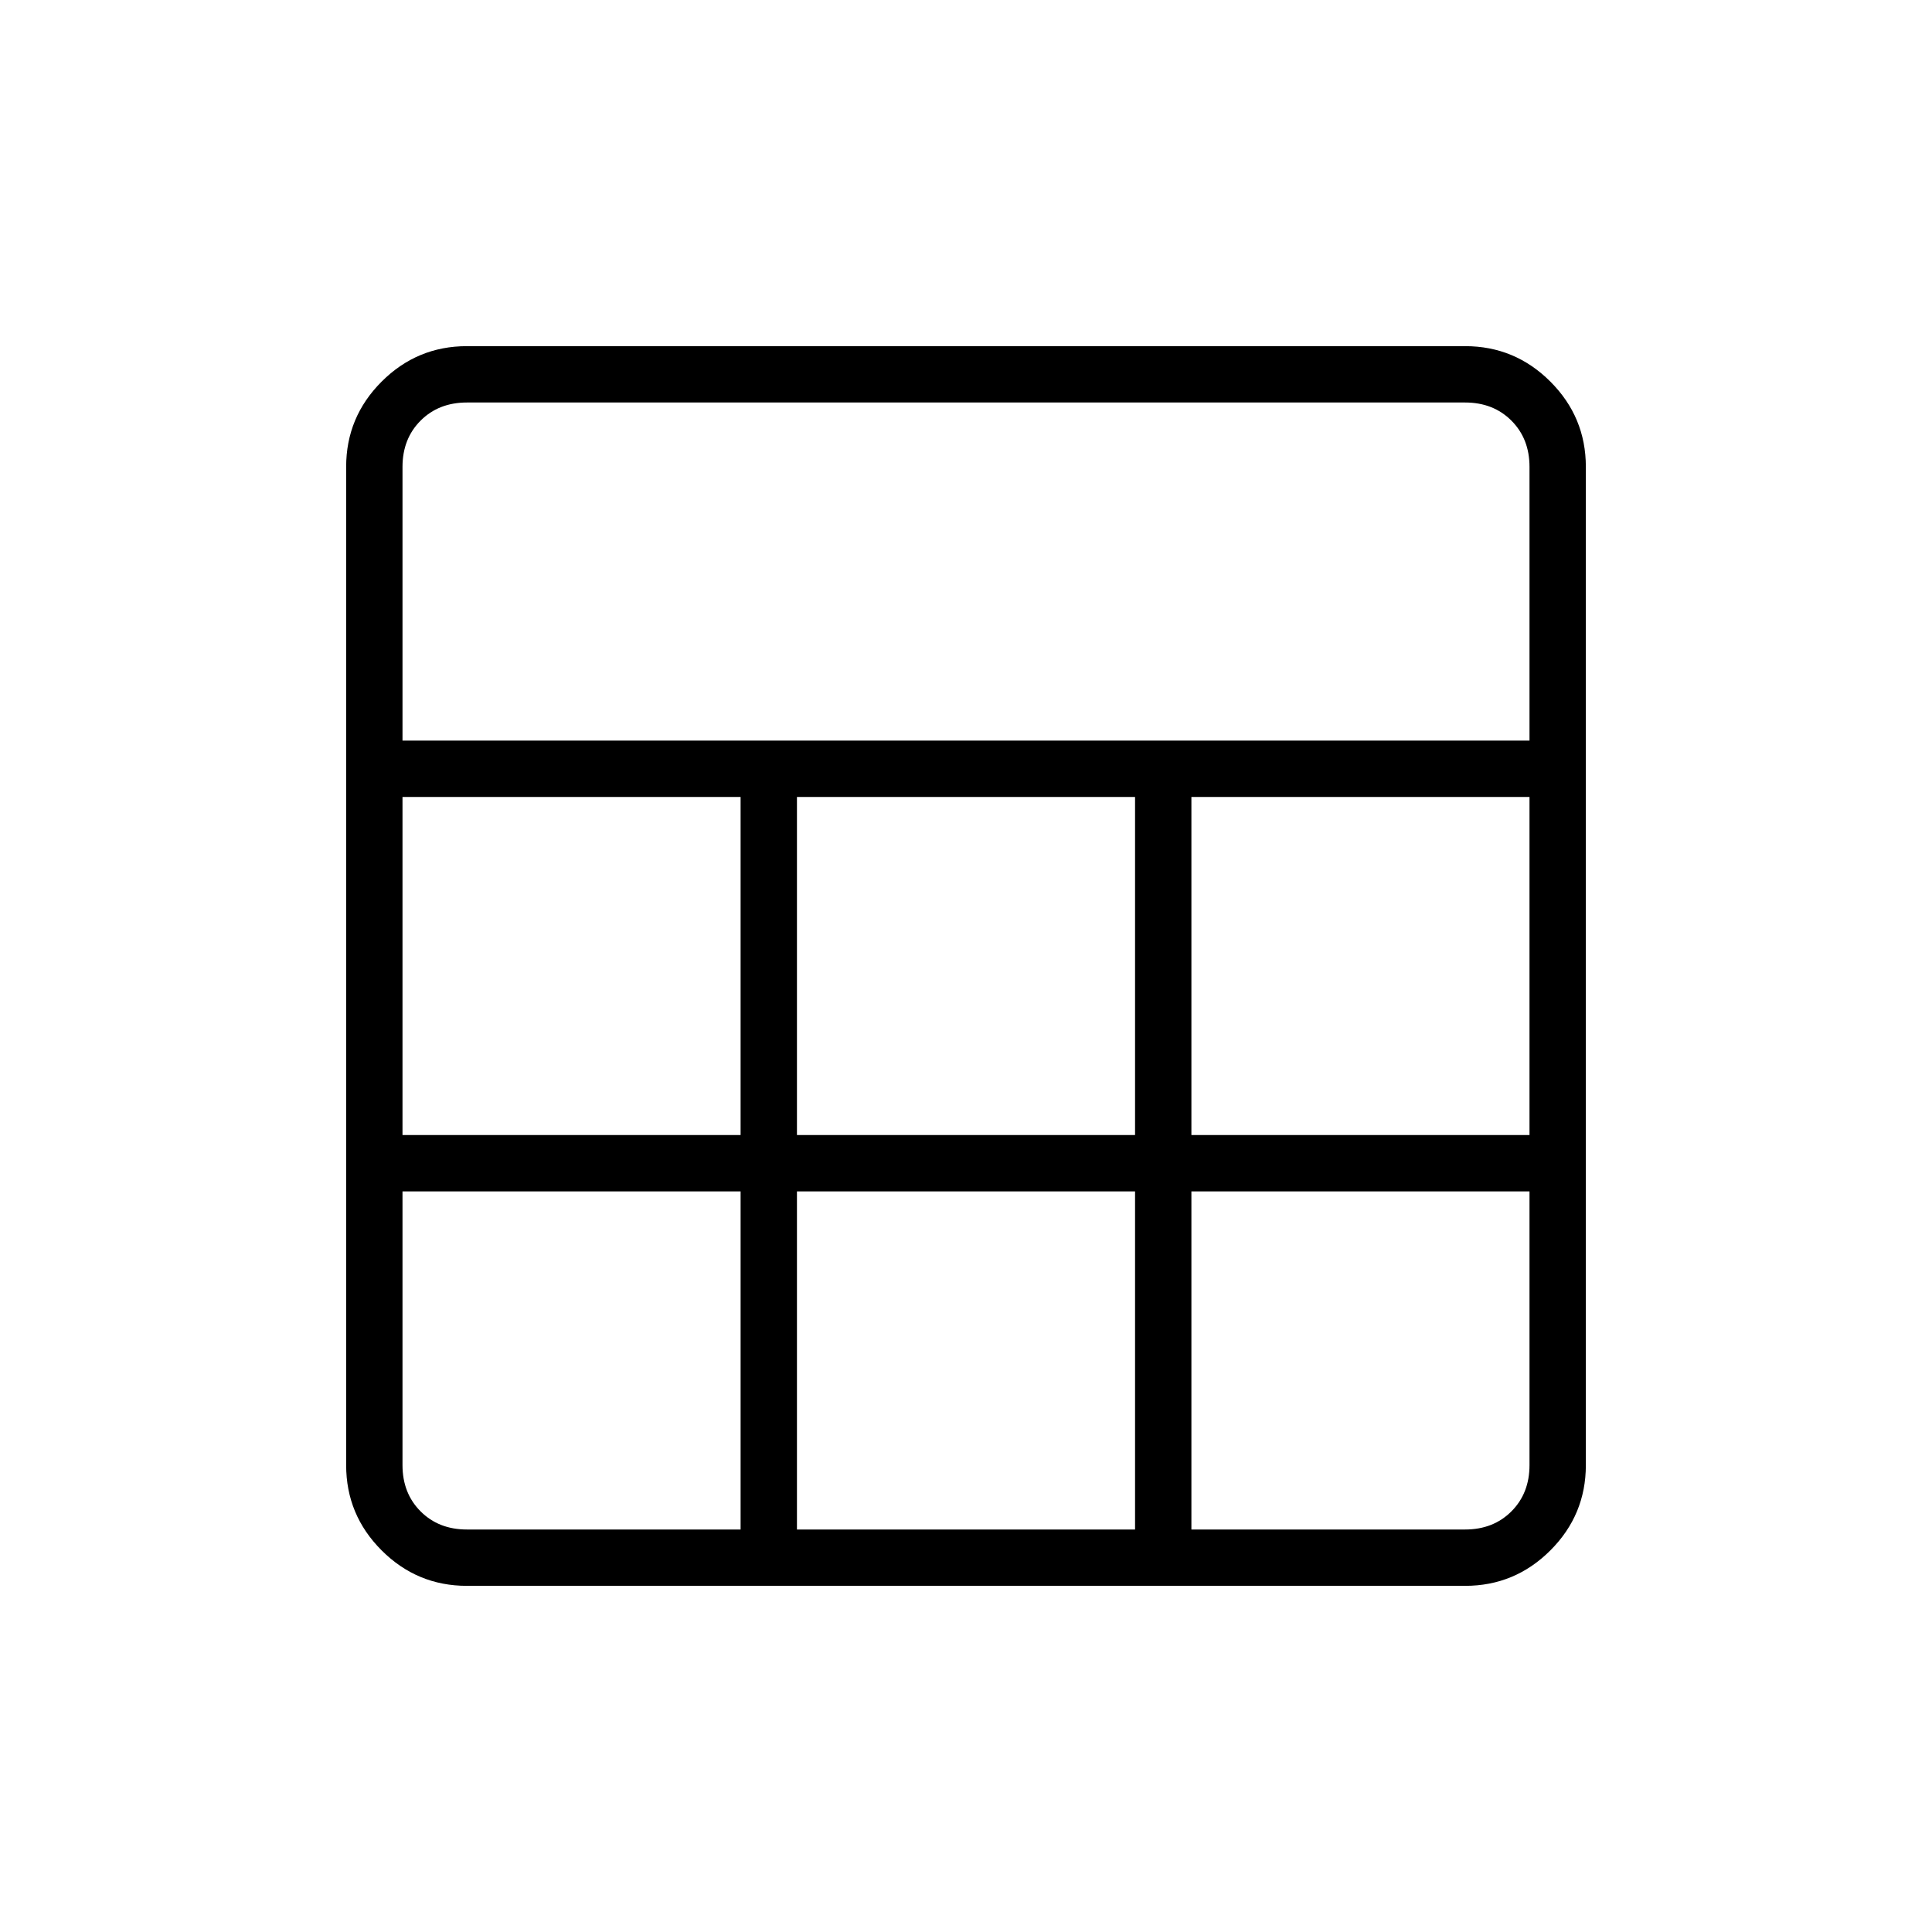 <svg xmlns="http://www.w3.org/2000/svg" height="24" viewBox="0 -960 960 960" width="24"><path d="M172-232v-496q0-24.75 17.625-42.375T232-788h496q24.75 0 42.375 17.625T788-728v496q0 24.75-17.625 42.375T728-172H232q-24.75 0-42.375-17.625T172-232Zm28-360h560v-136q0-14-9-23t-23-9H232q-14 0-23 9t-9 23v136Zm196 196h168v-168H396v168Zm0 196h168v-168H396v168ZM200-396h168v-168H200v168Zm392 0h168v-168H592v168ZM232-200h136v-168H200v136q0 14 9 23t23 9Zm360 0h136q14 0 23-9t9-23v-136H592v168Z"/></svg>